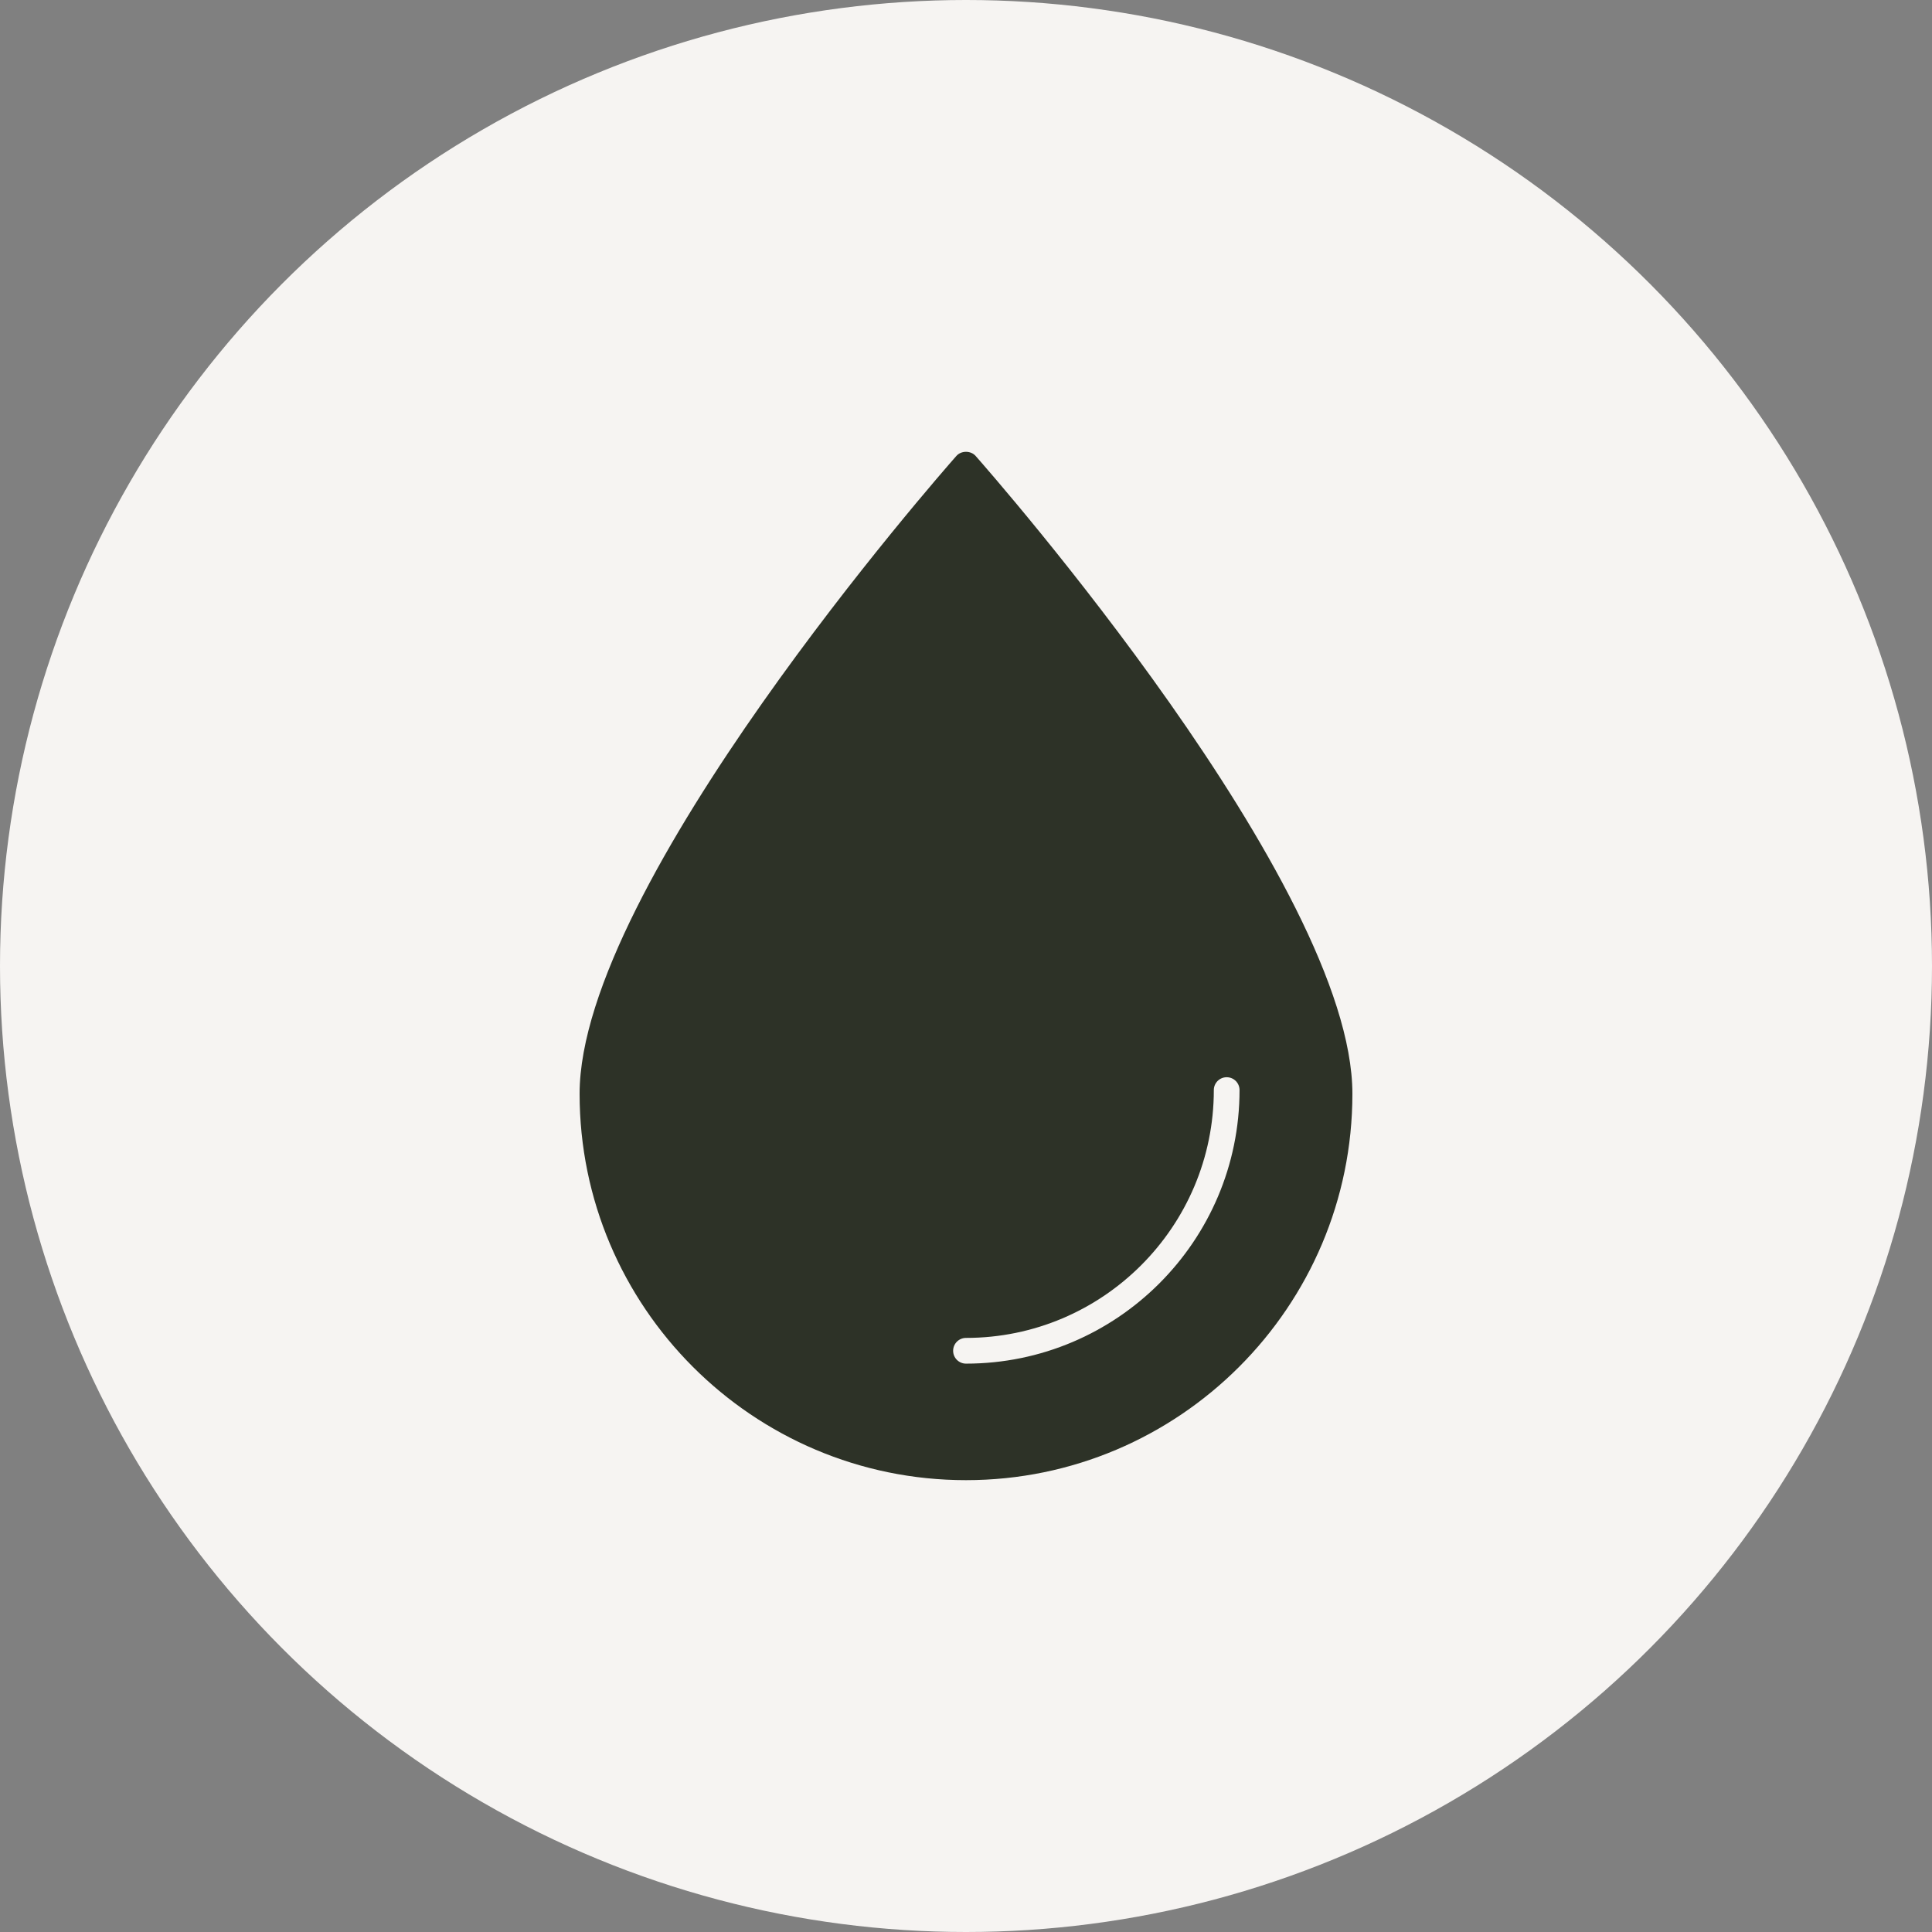 <?xml version="1.0" encoding="UTF-8"?>
<svg width="70px" height="70px" viewBox="0 0 70 70" version="1.1" xmlns="http://www.w3.org/2000/svg" xmlns:xlink="http://www.w3.org/1999/xlink">
    <rect x="0" y="0" width="70" height="70" fill="#808080" stroke="none"/>
    <title>water</title>
    <g id="LP_selected" stroke="none" stroke-width="1" fill="none" fill-rule="evenodd">
        <g id="_rituals_green_friday_LP_desktop-Copy" transform="translate(-295, -257)">
            <g id="Group-12" transform="translate(145, 70)">
                <g id="water" transform="translate(19, 187)">
                    <g id="Group-7" transform="translate(0, -0)">
                        <g id="water" transform="translate(131, 0)">
                            <circle id="Oval" fill="#F6F4F2" cx="35" cy="35" r="35"></circle>
                            <g id="noun_Water_1733460" transform="translate(21, 16.37)" fill-rule="nonzero">
                                <path d="M13.651,0.15 C13.828,-0.05 14.172,-0.05 14.349,0.15 C14.907,0.782 28,15.696 28,23.26 C28,30.979 21.72,37.259 14,37.259 C6.28,37.259 0,30.979 0,23.26 C0,15.696 13.093,0.782 13.651,0.15 Z" id="Shape" fill="#2D3227"></path>
                                <path d="M23.445,22.66 C23.188,22.66 22.979,22.868 22.979,23.126 C22.979,28.077 18.951,32.105 14,32.105 C13.743,32.105 13.534,32.314 13.534,32.571 C13.534,32.829 13.743,33.037 14,33.037 C19.465,33.037 23.911,28.59 23.911,23.126 C23.911,22.868 23.703,22.66 23.445,22.66 Z" id="Path" fill="#F6F4F2"></path>
                            </g>
                        </g>
                    </g>
                </g>
            </g>
        </g>
    </g>
</svg>